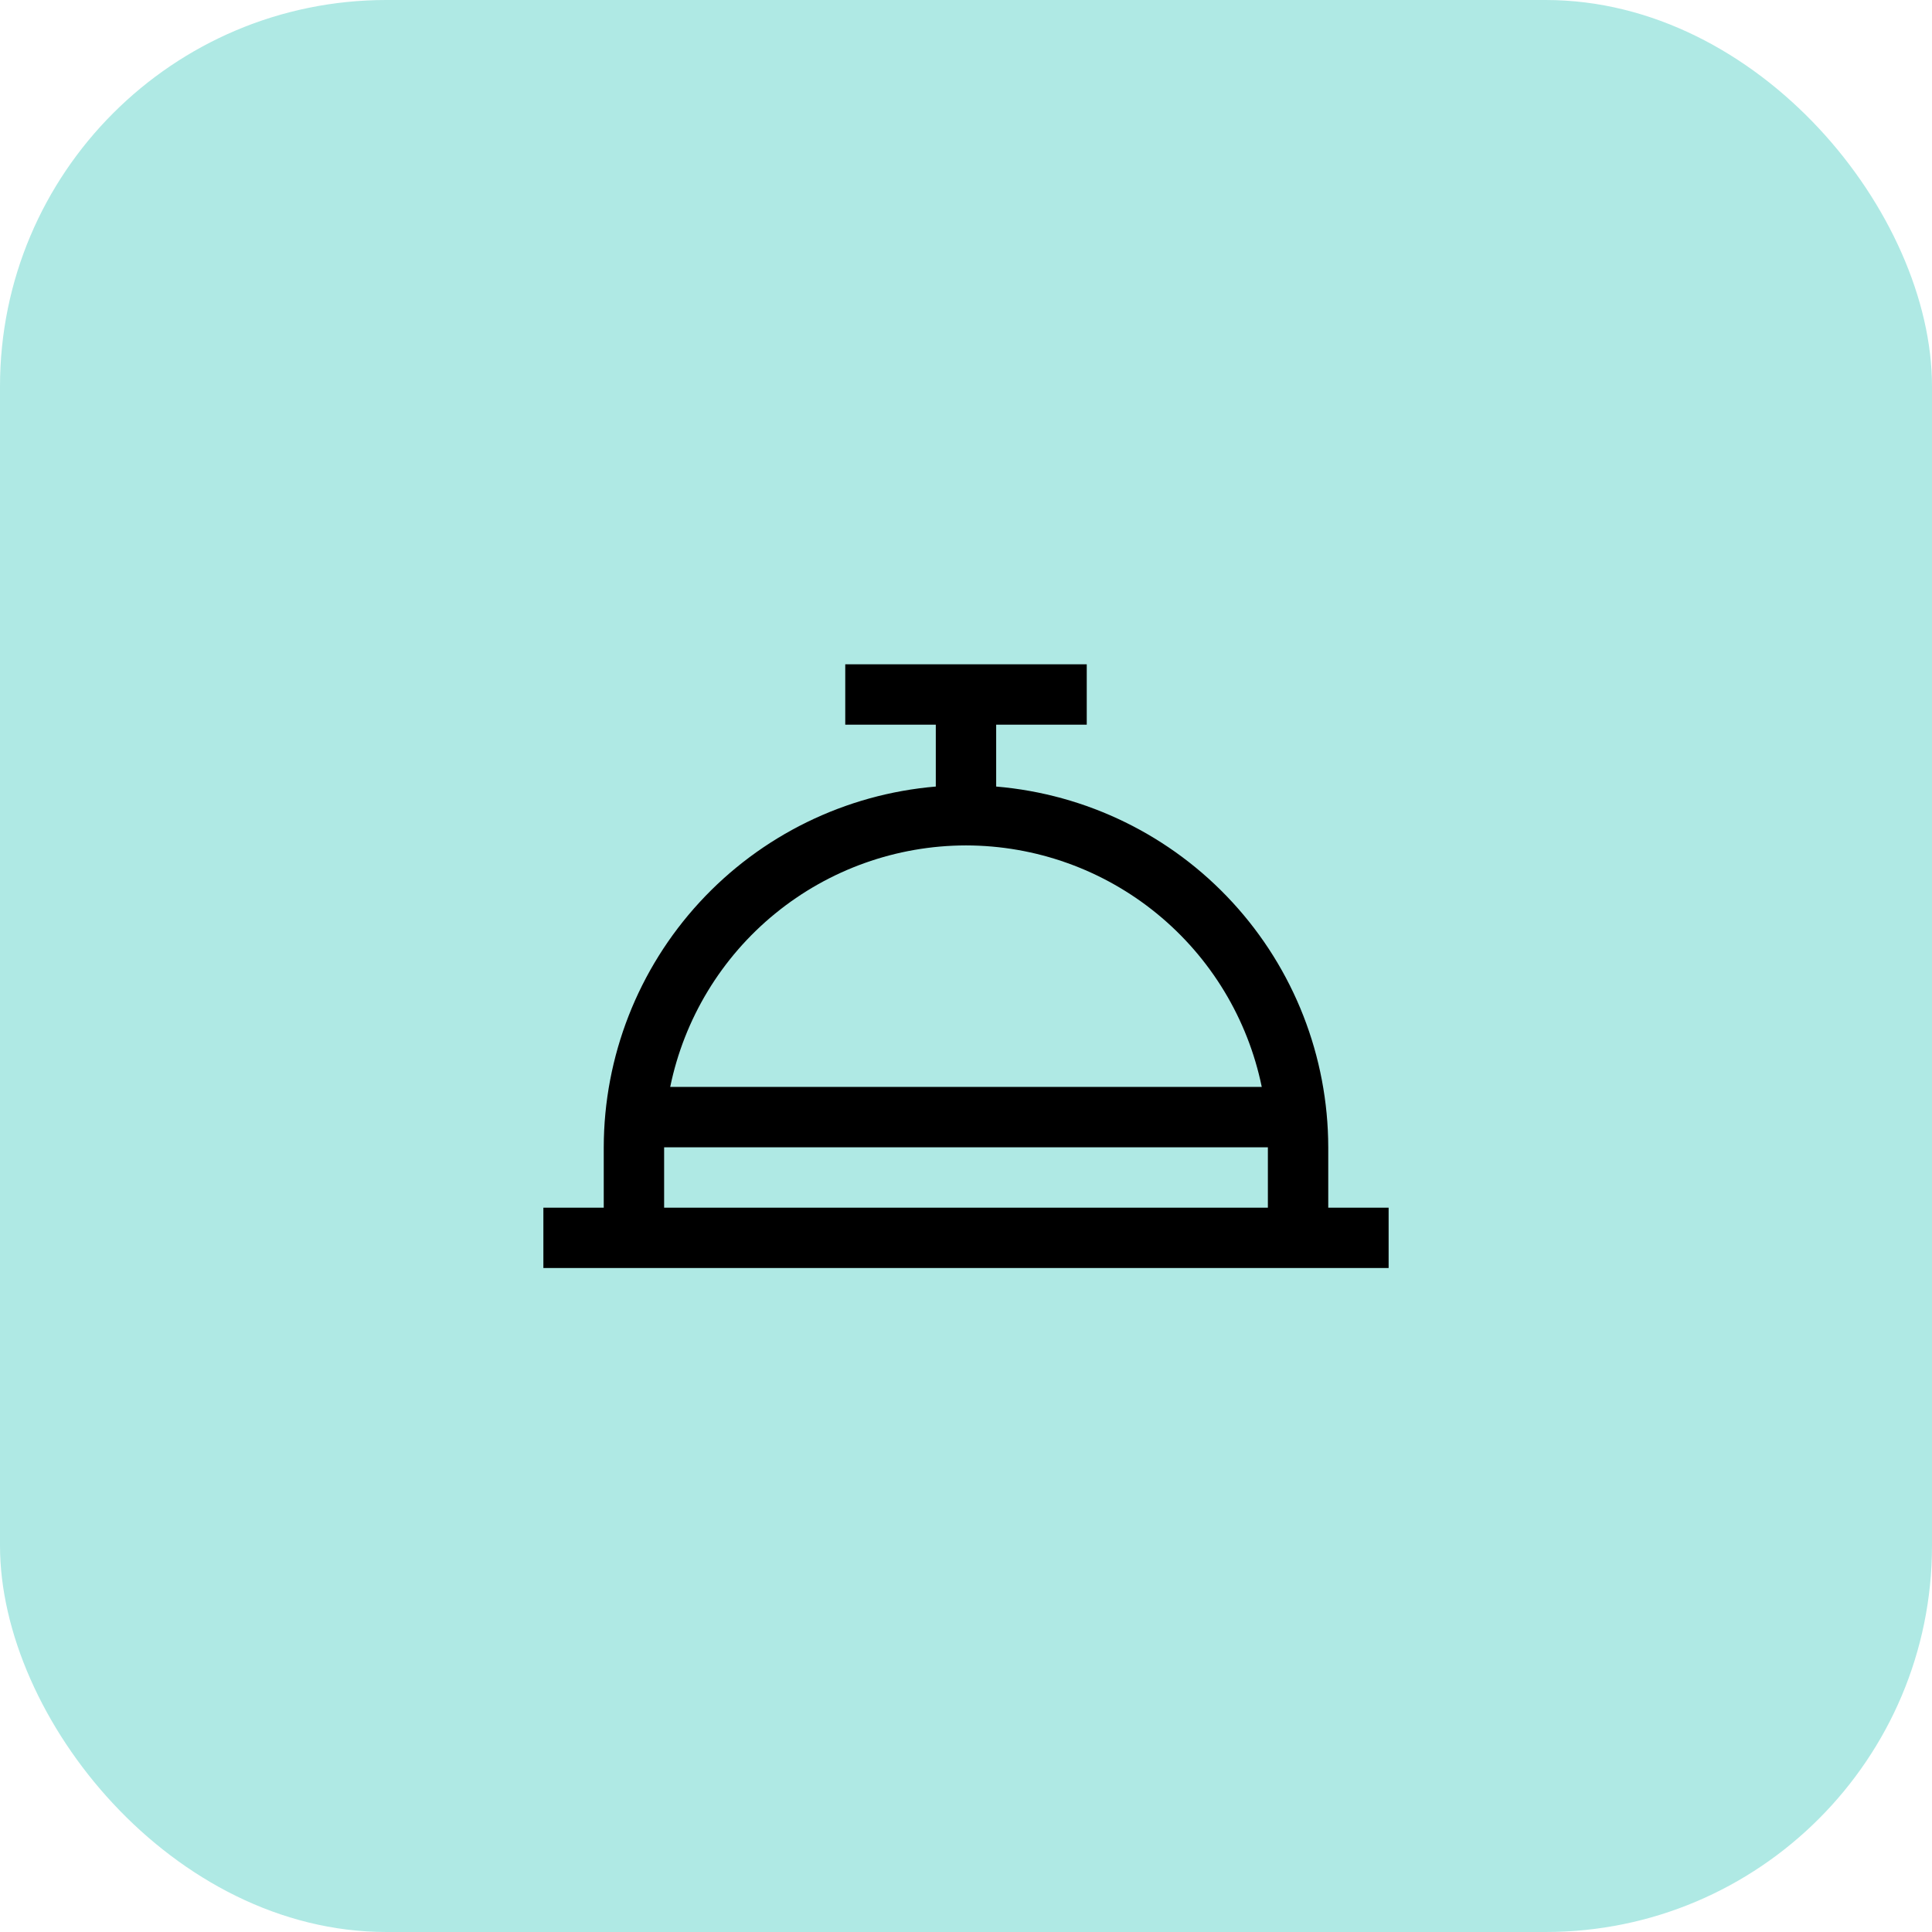 <svg width="60" height="60" viewBox="0 0 60 60" fill="none" xmlns="http://www.w3.org/2000/svg">
<rect width="60" height="60" rx="12" fill="#AFE9E4"/>
<path d="M41.25 37.505V35.63C41.246 32.81 40.184 30.095 38.274 28.021C36.365 25.946 33.747 24.664 30.937 24.427V22.505H33.75V20.63H26.25V22.505H29.062V24.427C26.253 24.664 23.635 25.946 21.725 28.021C19.816 30.095 18.754 32.81 18.75 35.63V37.505H16.875V39.38H43.125V37.505H41.25ZM30 26.255C32.16 26.258 34.253 27.005 35.926 28.372C37.599 29.738 38.75 31.639 39.185 33.755H20.814C21.249 31.639 22.4 29.738 24.073 28.372C25.747 27.005 27.84 26.258 30 26.255ZM20.625 35.63H39.375V37.505H20.625V35.63Z" fill="black"/>
</svg>

